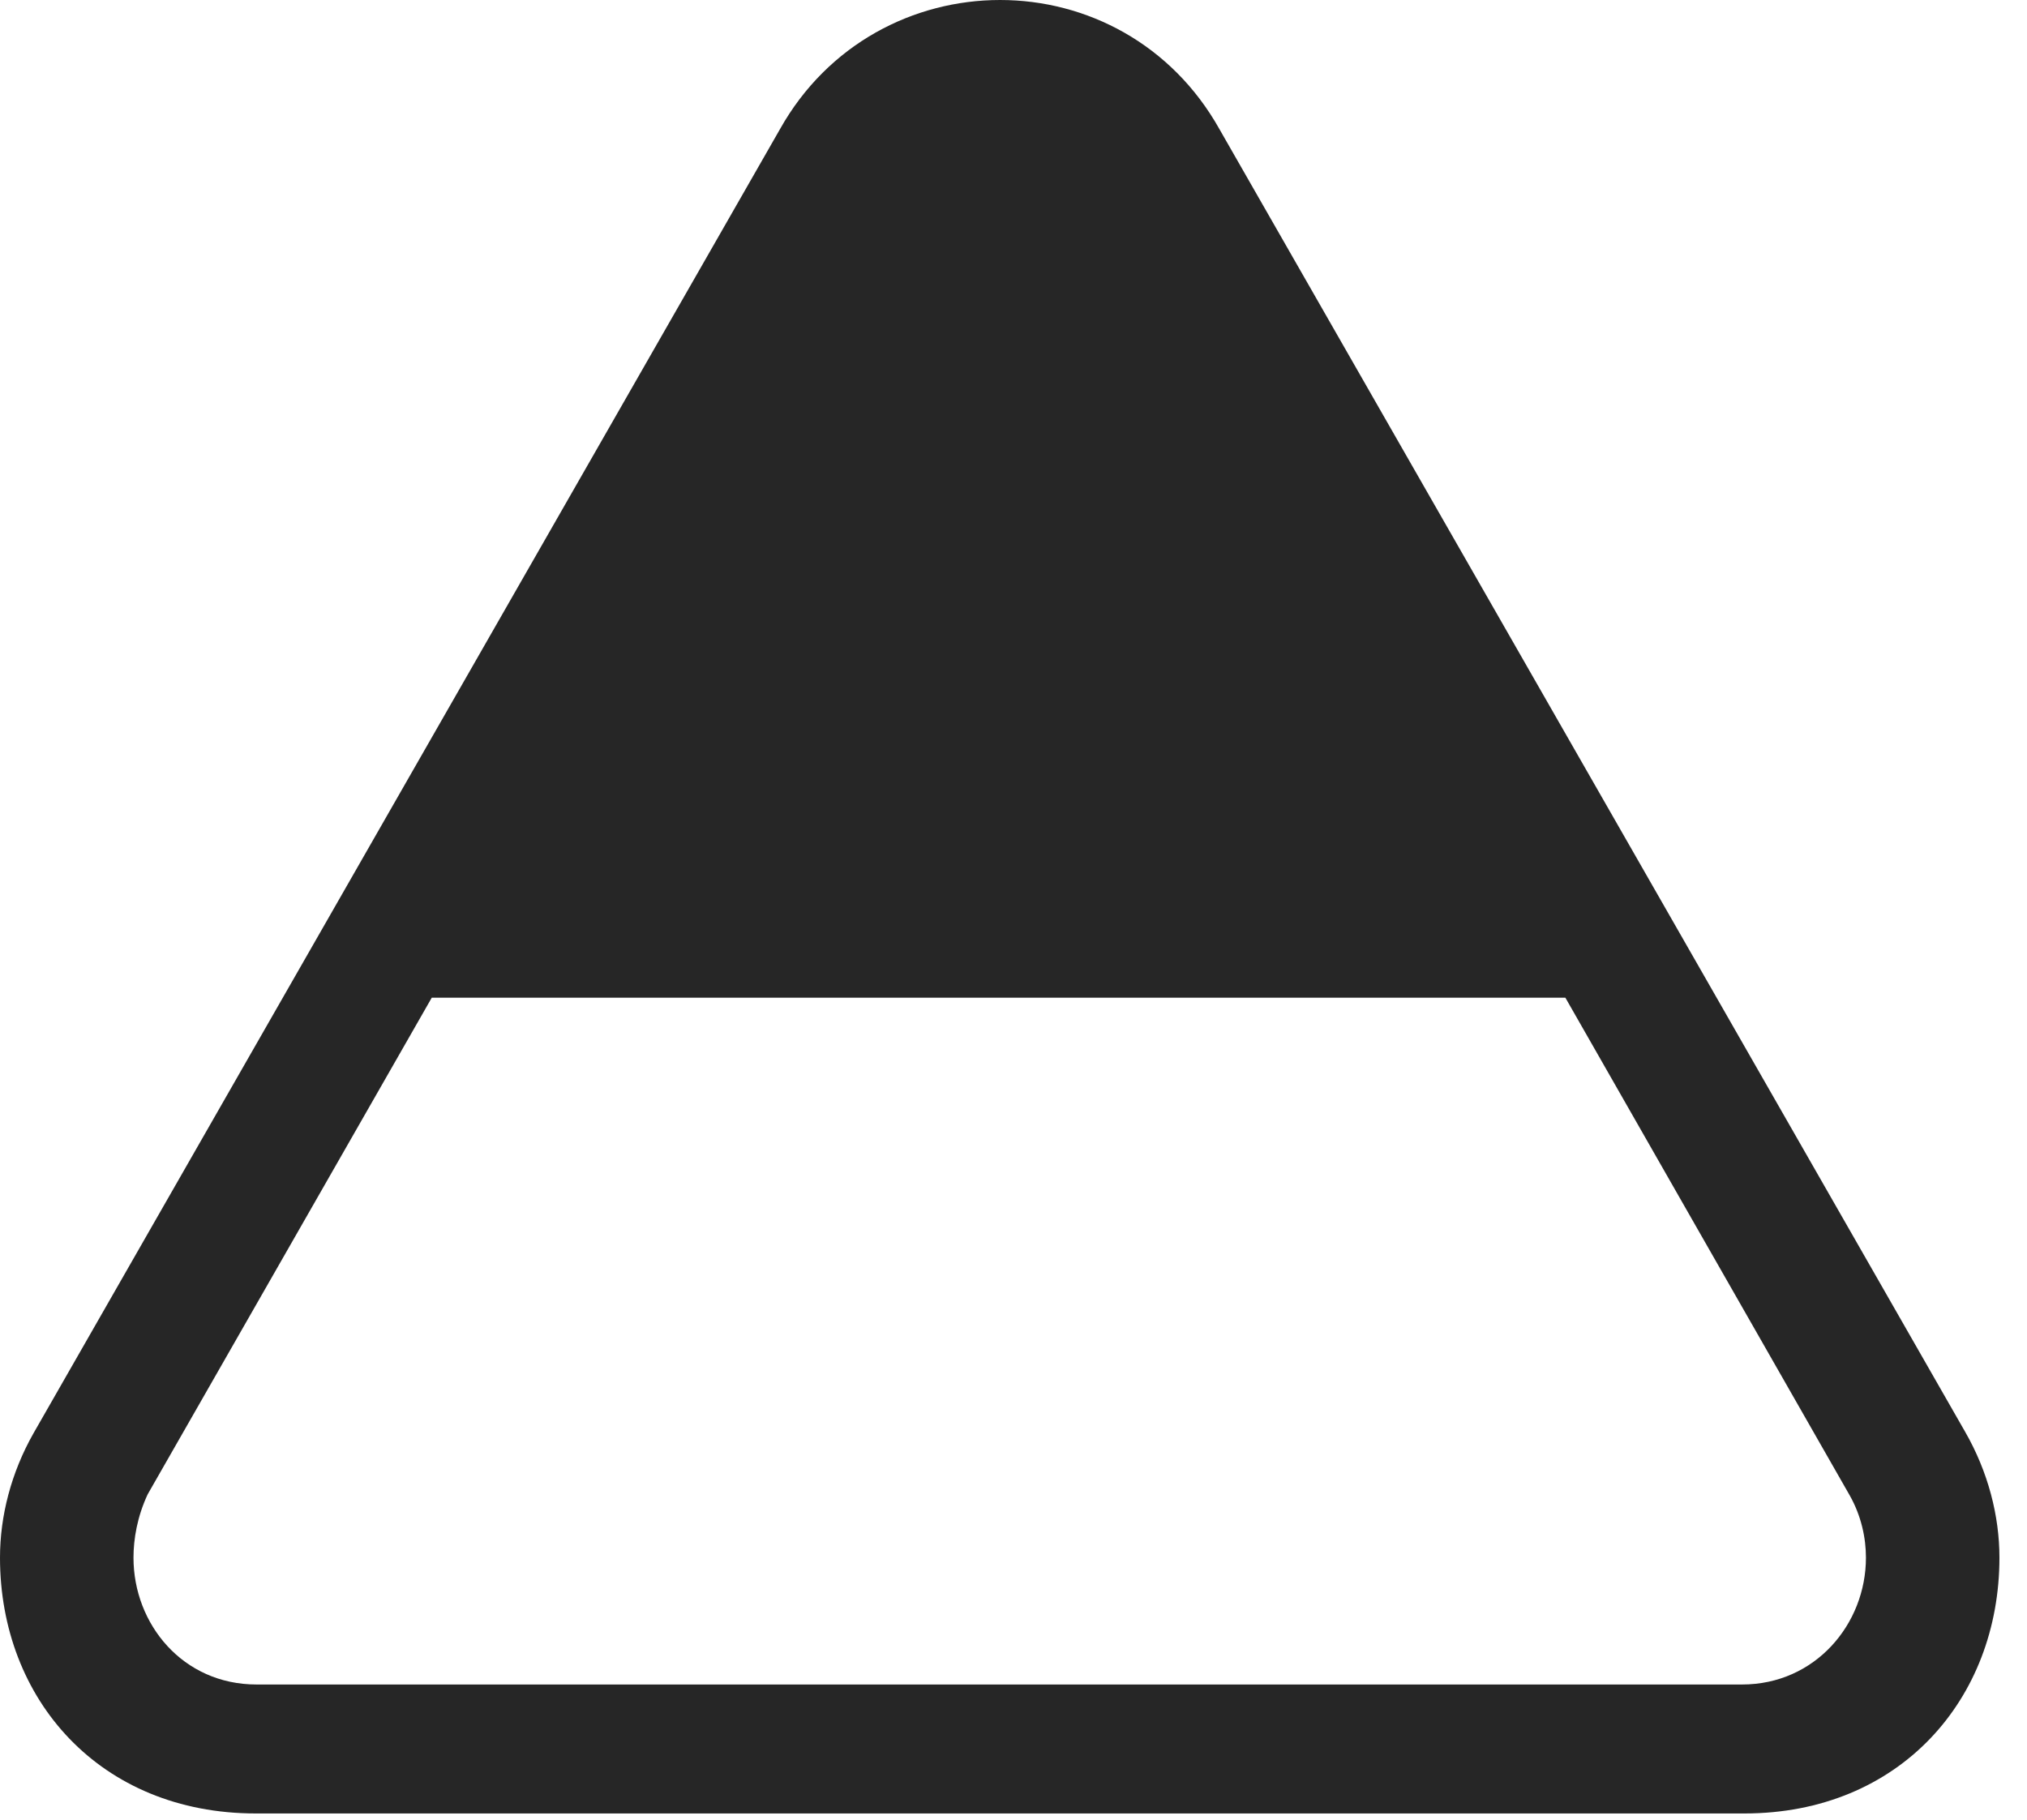 <?xml version="1.0" encoding="UTF-8"?>
<!--Generator: Apple Native CoreSVG 326-->
<!DOCTYPE svg
PUBLIC "-//W3C//DTD SVG 1.1//EN"
       "http://www.w3.org/Graphics/SVG/1.1/DTD/svg11.dtd">
<svg version="1.1" xmlns="http://www.w3.org/2000/svg" xmlns:xlink="http://www.w3.org/1999/xlink" viewBox="0 0 26.543 23.838">
 <g>
  <rect height="23.838" opacity="0" width="26.543" x="0" y="0"/>
  <path d="M0 20.4C0 22.256 1.309 23.75 3.35 23.75L22.842 23.75C24.873 23.75 26.182 22.256 26.182 20.4C26.182 19.854 26.035 19.277 25.732 18.75L15.967 1.689C15.342 0.576 14.229 0 13.096 0C11.963 0 10.84 0.576 10.215 1.689L0.439 18.77C0.146 19.287 0 19.854 0 20.4ZM1.748 20.4C1.748 20.156 1.797 19.863 1.934 19.57L5.654 13.066L20.498 13.066L24.219 19.58C24.375 19.854 24.434 20.146 24.434 20.4C24.434 21.27 23.77 22.061 22.812 22.061L3.359 22.061C2.393 22.061 1.748 21.27 1.748 20.4Z" fill="black" fill-opacity="0.85"/>
 </g>
</svg>
